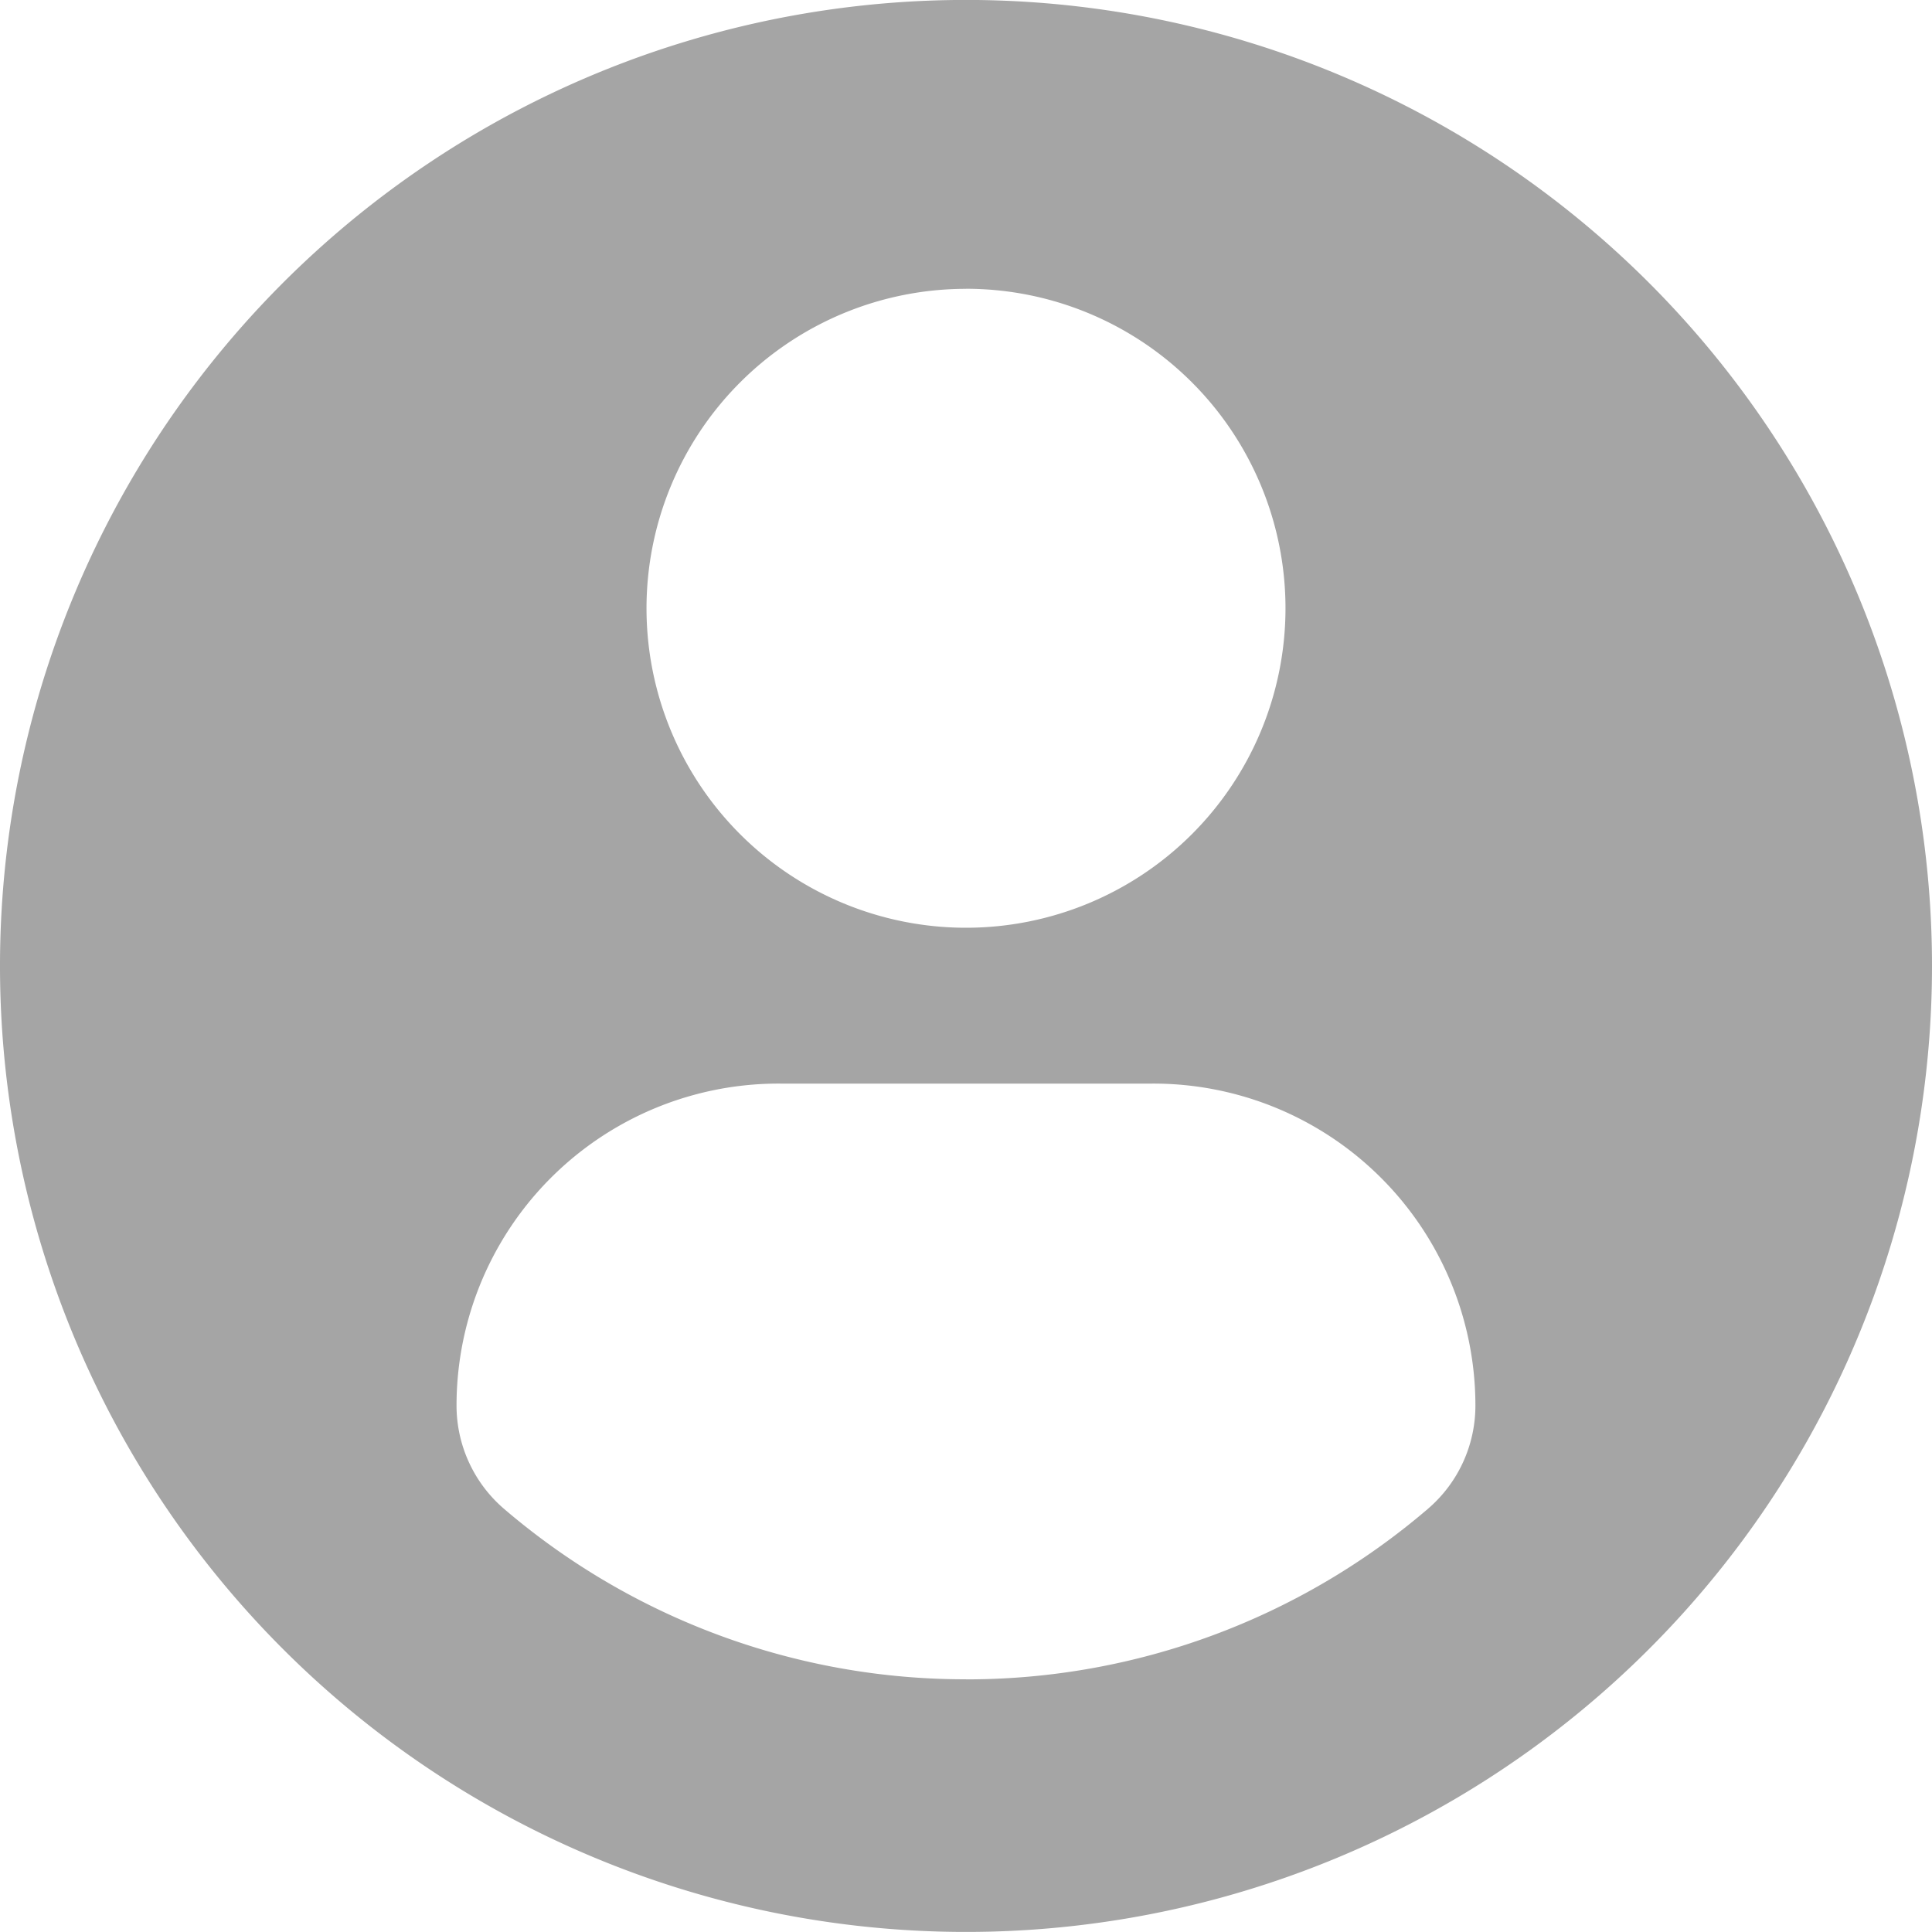 <svg xmlns="http://www.w3.org/2000/svg" width="30" height="29.999" viewBox="0 0 30 29.999">
    <path id="user" data-name="user" d="M15,0A15,15,0,1,0,30,15,15,15,0,0,0,15,0Zm0,4.485a4.961,4.961,0,1,1-4.961,4.961A4.962,4.962,0,0,1,15,4.486Zm0,21.592a11.008,11.008,0,0,1-7.169-2.643,2.114,2.114,0,0,1-.742-1.607,5,5,0,0,1,5.028-5h5.773a5,5,0,0,1,5.02,5,2.109,2.109,0,0,1-.741,1.606A11,11,0,0,1,15,26.078Z" transform="translate(0 -0.001)" fill="#a5a5a5"/>
</svg>
